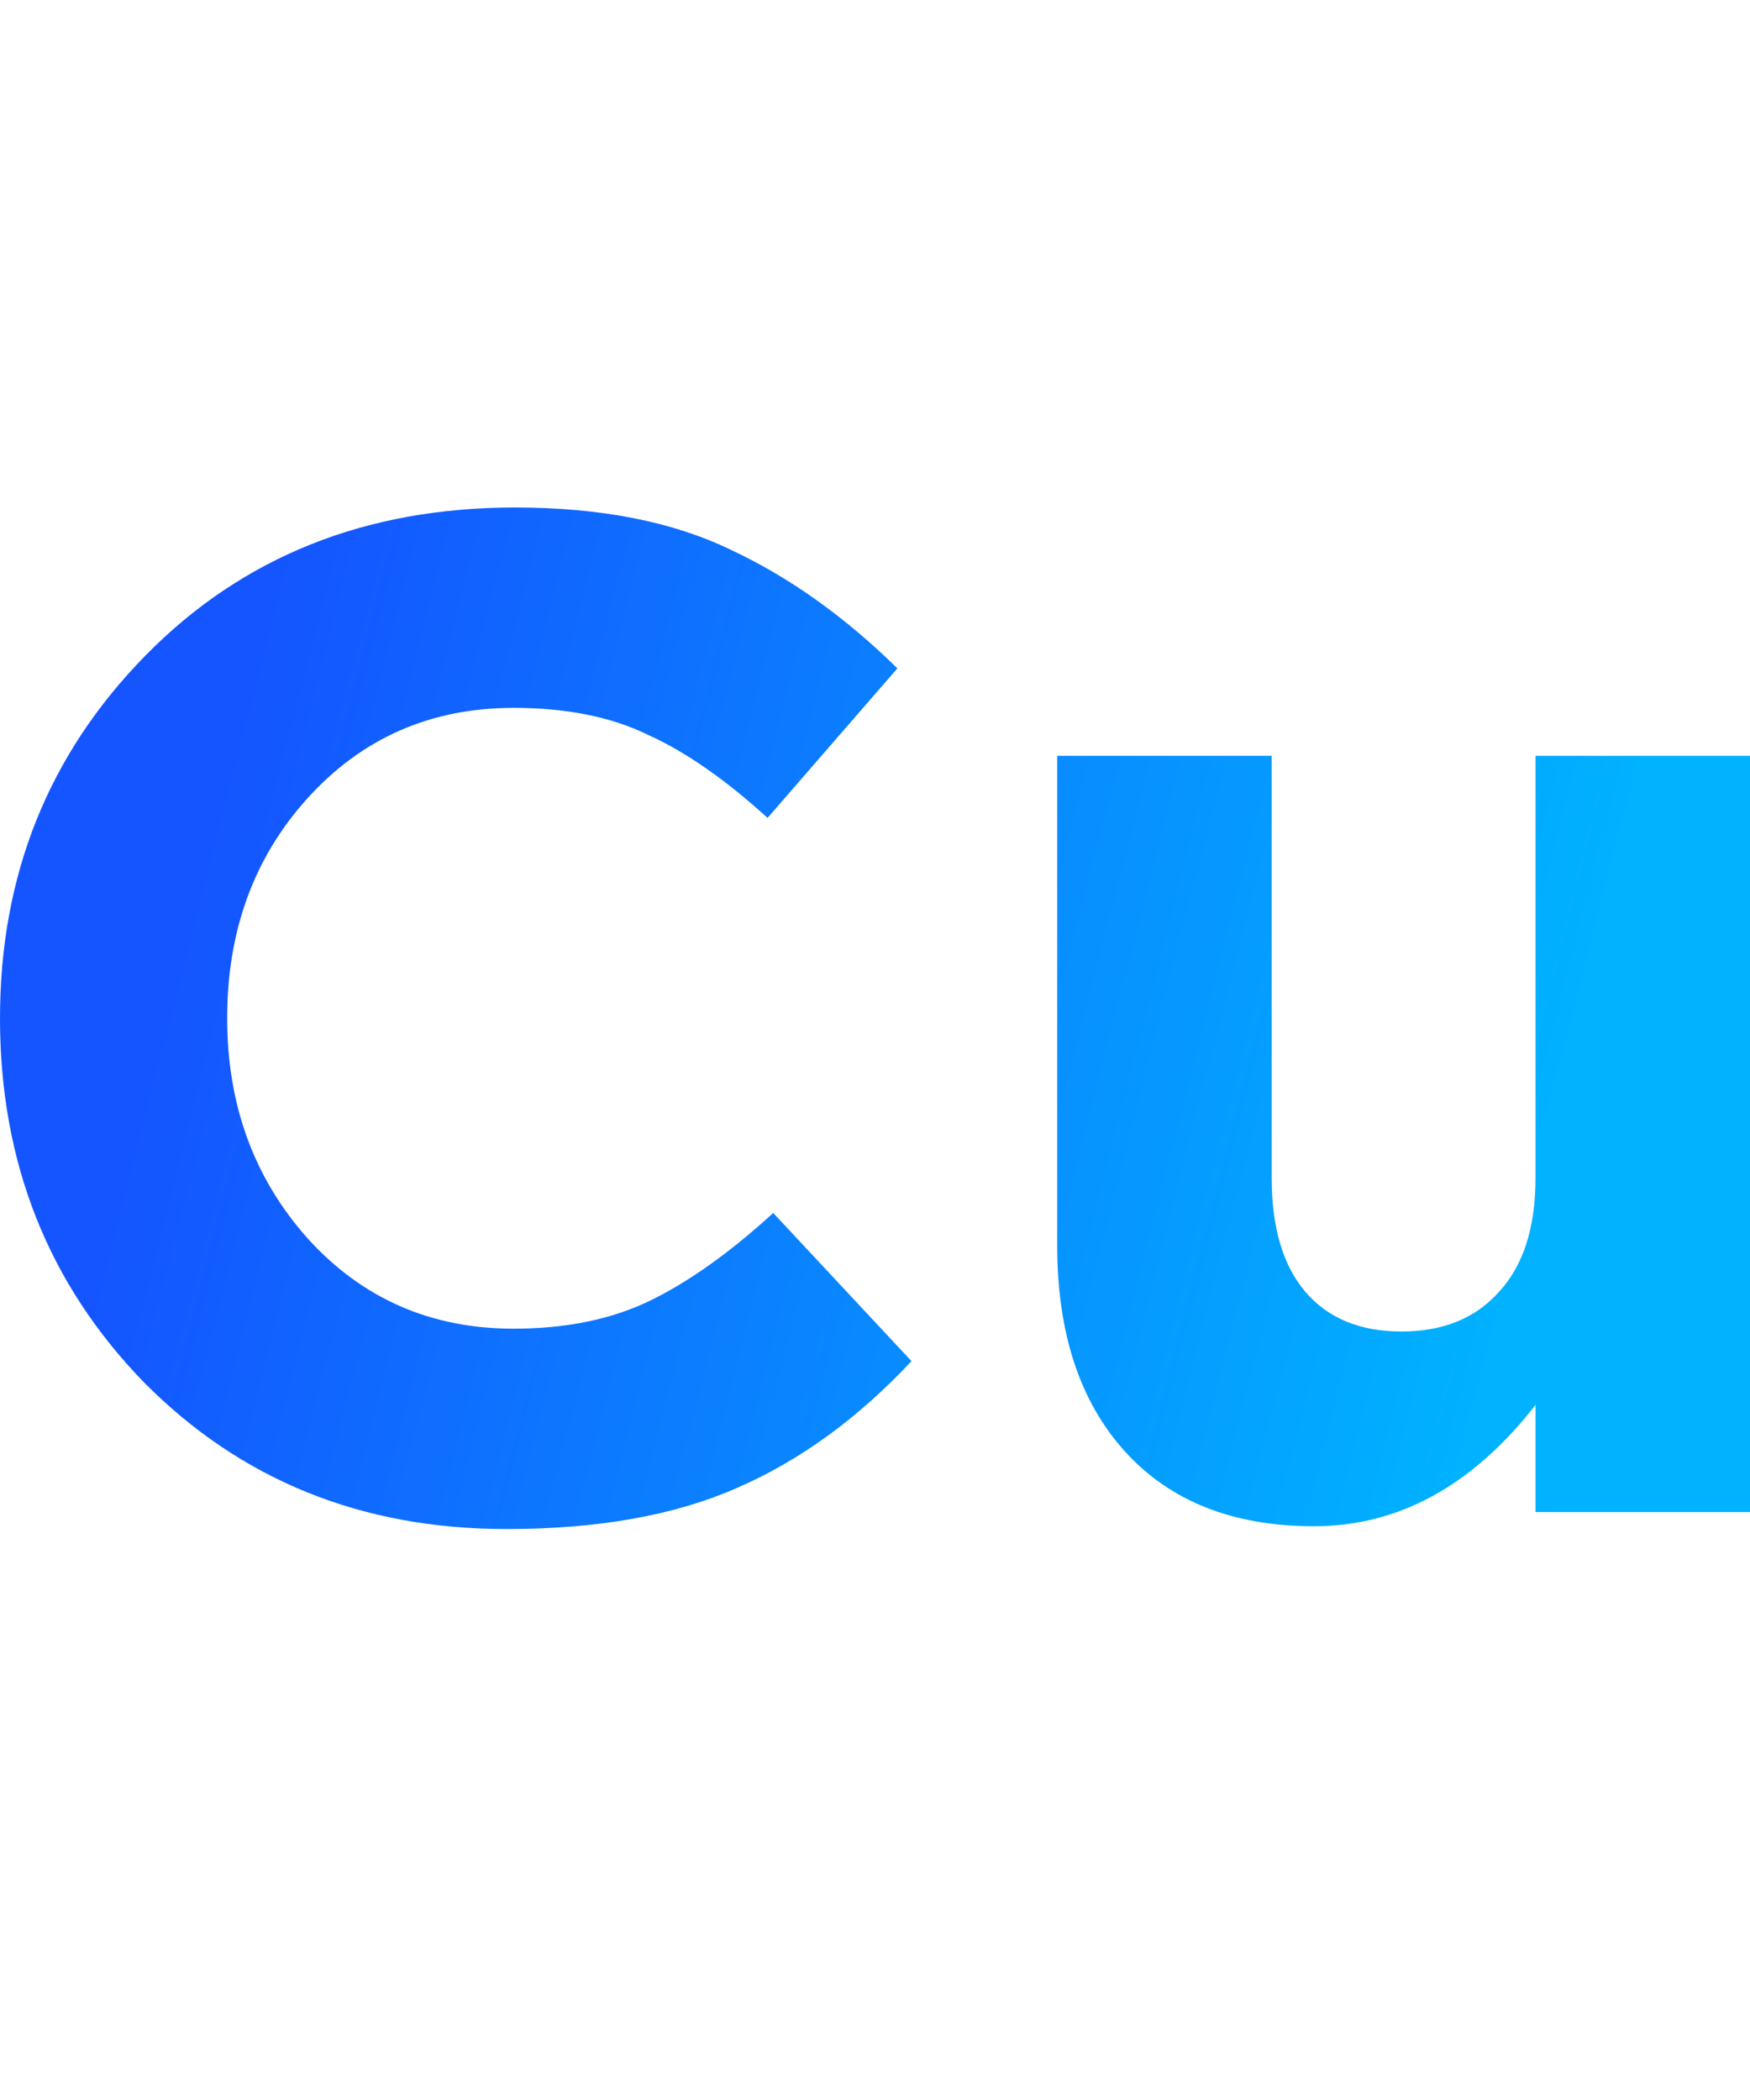 <svg width="100" height="120" viewBox="0 0 100 120" fill="none" xmlns="http://www.w3.org/2000/svg">
<path d="M28.945 87.374C20.667 87.374 13.76 84.579 8.224 78.989C2.741 73.345 0 66.411 0 58.187C0 50.017 2.768 43.11 8.305 37.466C13.841 31.822 20.882 29 29.429 29C34.32 29 38.432 29.806 41.765 31.419C45.097 32.978 48.269 35.235 51.279 38.191L43.861 46.738C41.442 44.534 39.158 42.948 37.008 41.981C34.911 40.96 32.358 40.449 29.348 40.449C24.618 40.449 20.694 42.169 17.577 45.609C14.513 48.995 12.981 53.188 12.981 58.187C12.981 63.132 14.513 67.325 17.577 70.765C20.694 74.205 24.618 75.925 29.348 75.925C32.358 75.925 34.965 75.387 37.169 74.312C39.373 73.237 41.711 71.571 44.184 69.313L52.085 77.779C49.021 81.058 45.689 83.477 42.087 85.036C38.54 86.594 34.159 87.374 28.945 87.374Z" fill="url(#paint0_linear_43_185)"/>
<path d="M75.086 87.213C70.464 87.213 66.862 85.788 64.282 82.939C61.702 80.091 60.412 76.167 60.412 71.168V43.19H72.668V67.298C72.668 70.147 73.312 72.323 74.603 73.829C75.893 75.334 77.72 76.086 80.085 76.086C82.45 76.086 84.305 75.334 85.648 73.829C87.046 72.323 87.745 70.147 87.745 67.298V43.19H100V86.406H87.745V80.279C84.143 84.901 79.924 87.213 75.086 87.213Z" fill="url(#paint1_linear_43_185)"/>
<defs>
<linearGradient id="paint0_linear_43_185" x1="14.5" y1="38.008" x2="90.376" y2="57.443" gradientUnits="userSpaceOnUse">
<stop stop-color="#1455FF"/>
<stop offset="1" stop-color="#00B2FF"/>
</linearGradient>
<linearGradient id="paint1_linear_43_185" x1="14.5" y1="38.008" x2="90.376" y2="57.443" gradientUnits="userSpaceOnUse">
<stop stop-color="#1455FF"/>
<stop offset="1" stop-color="#00B2FF"/>
</linearGradient>
</defs>
</svg>
